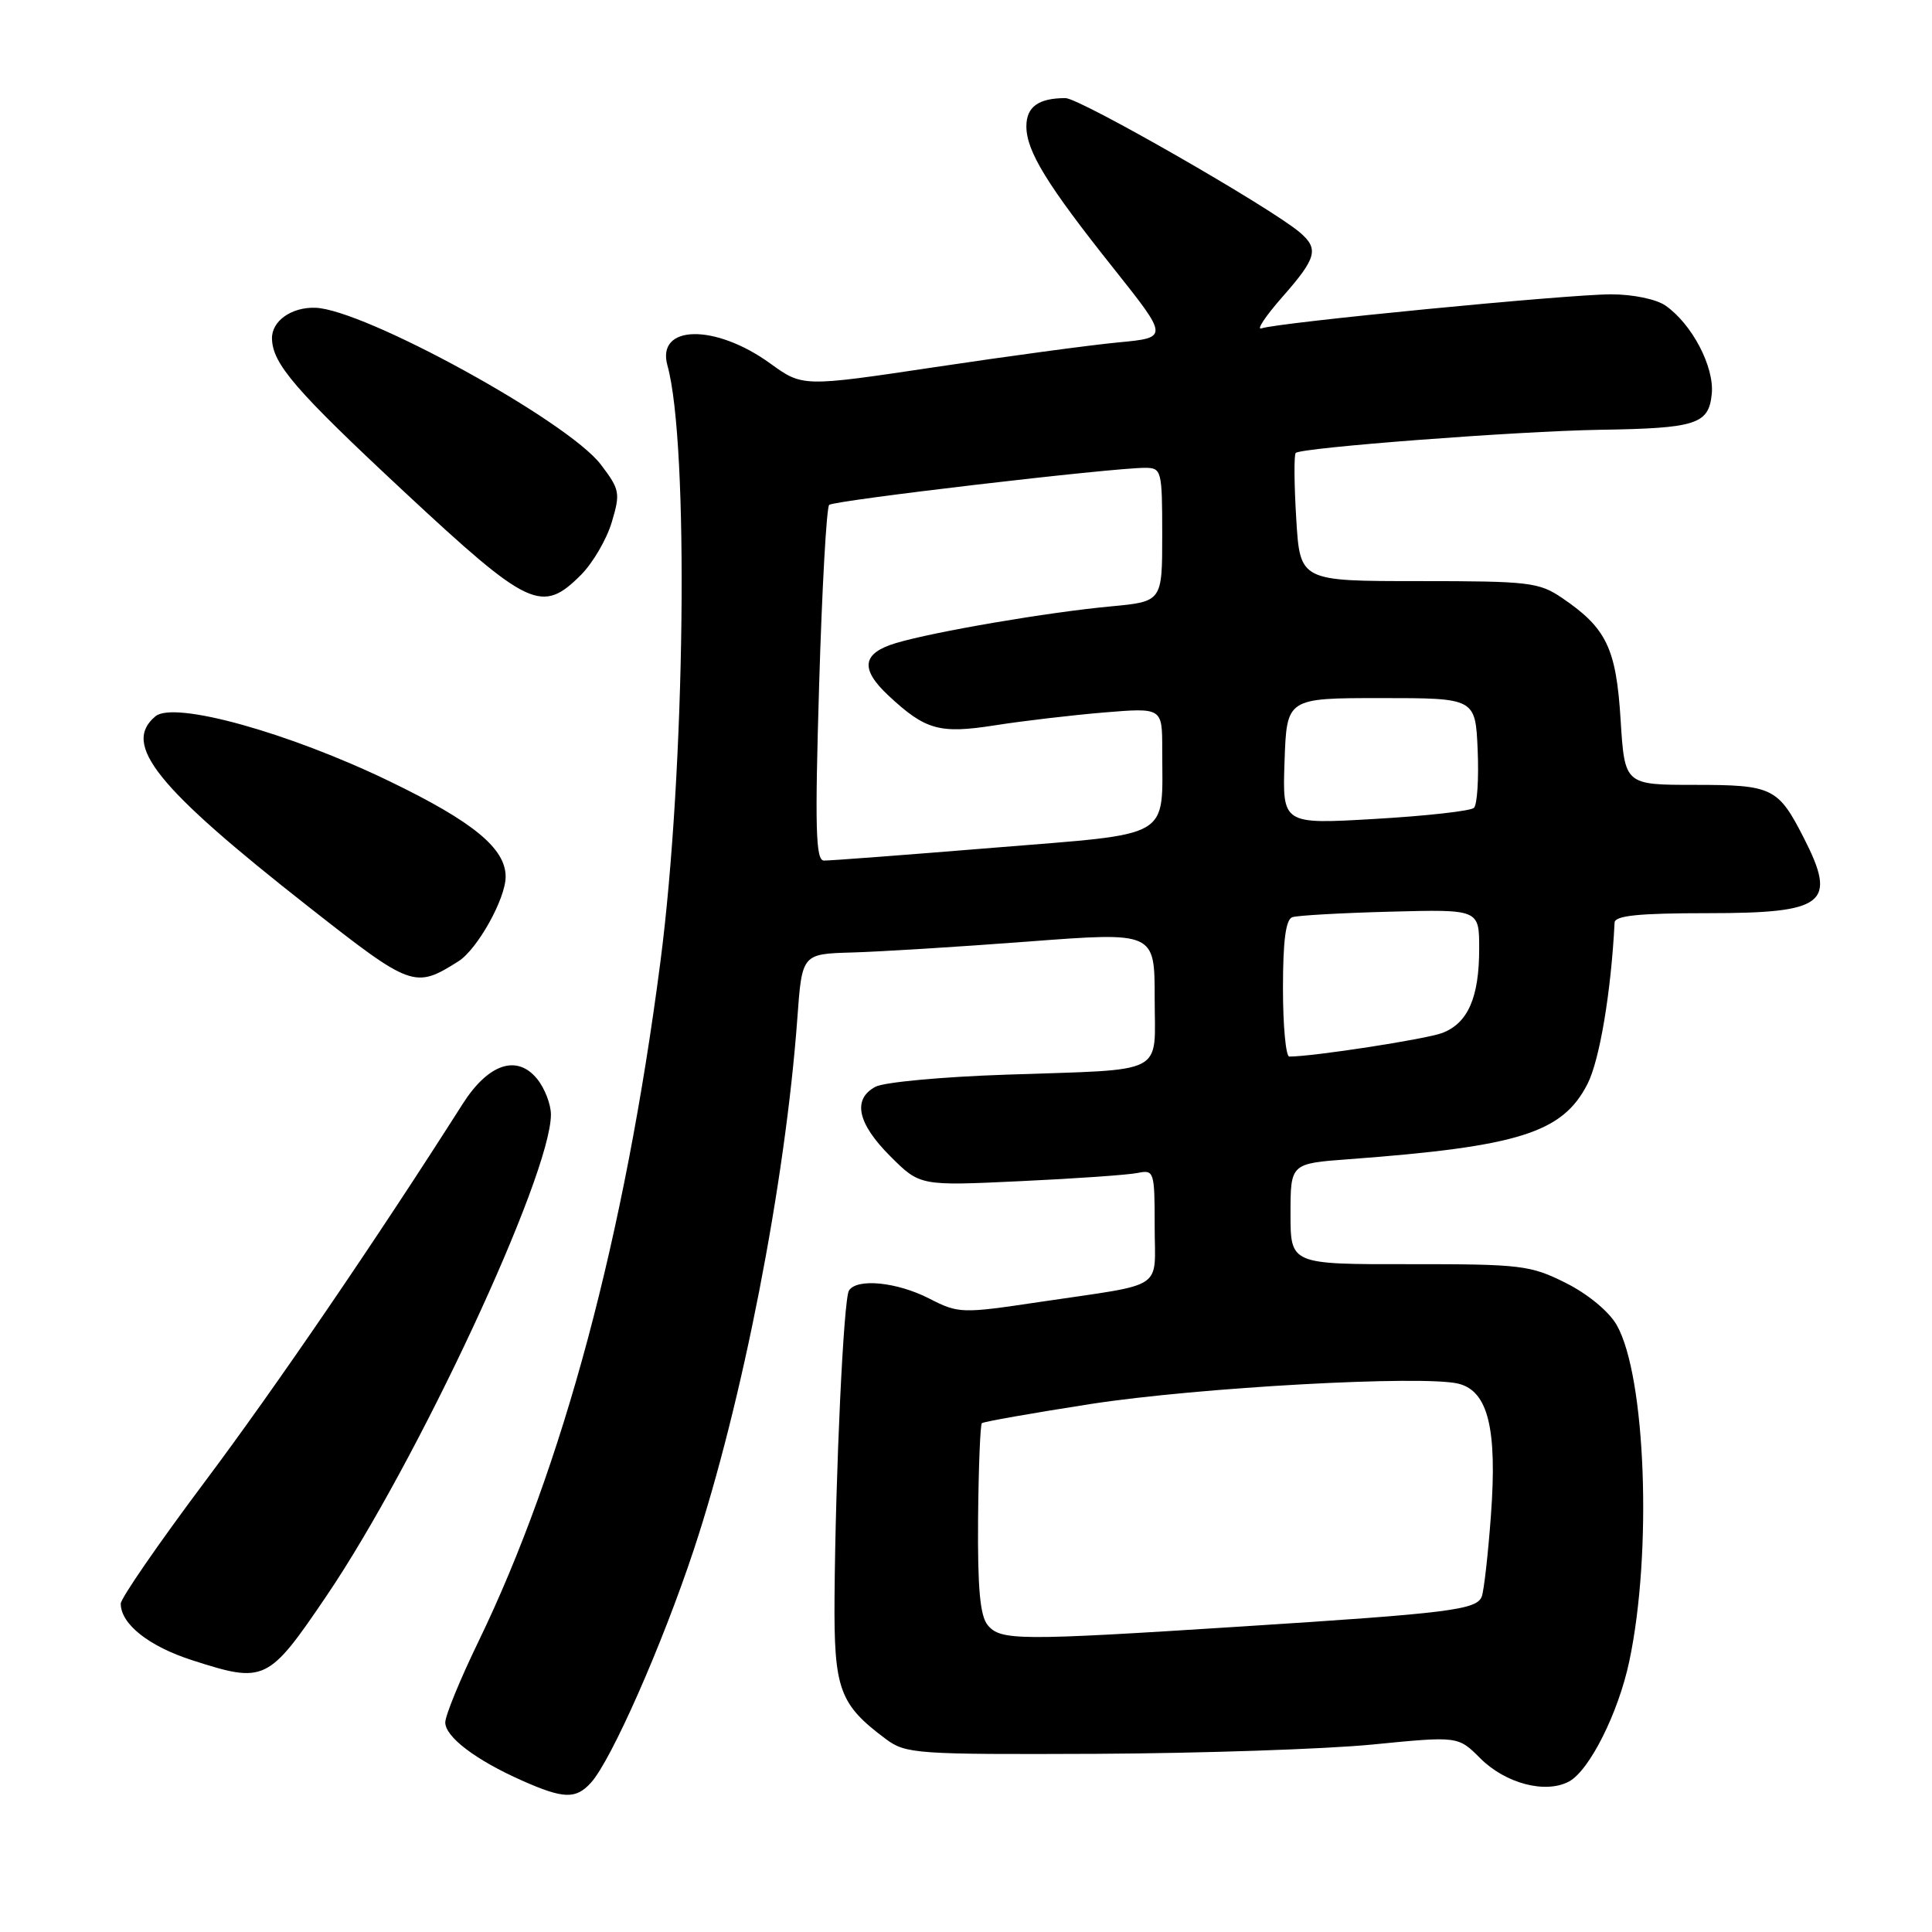 <?xml version="1.0" encoding="UTF-8" standalone="no"?>
<!DOCTYPE svg PUBLIC "-//W3C//DTD SVG 1.1//EN" "http://www.w3.org/Graphics/SVG/1.1/DTD/svg11.dtd" >
<svg xmlns="http://www.w3.org/2000/svg" xmlns:xlink="http://www.w3.org/1999/xlink" version="1.1" viewBox="0 0 256 256">
 <g >
 <path fill="currentColor"
d=" M 78.31 236.21 C 81.01 233.23 87.76 217.93 91.93 205.35 C 98.37 185.90 104.05 156.77 105.65 134.95 C 106.27 126.40 106.27 126.40 112.89 126.21 C 116.52 126.11 127.04 125.46 136.25 124.76 C 153.00 123.49 153.00 123.49 153.00 132.22 C 153.00 142.63 154.88 141.65 133.26 142.40 C 124.88 142.68 117.11 143.40 116.01 144.00 C 112.93 145.64 113.60 148.84 117.95 153.19 C 121.90 157.14 121.90 157.14 135.20 156.51 C 142.52 156.17 149.51 155.68 150.75 155.42 C 152.92 154.98 153.00 155.21 153.00 162.46 C 153.00 171.11 154.69 170.00 137.81 172.51 C 127.38 174.07 127.03 174.06 123.10 172.05 C 118.81 169.86 113.52 169.35 112.49 171.01 C 111.78 172.16 110.71 195.04 110.58 211.68 C 110.49 223.86 111.21 225.83 117.39 230.44 C 120.03 232.40 121.38 232.49 145.33 232.39 C 159.17 232.32 175.61 231.77 181.85 231.16 C 193.20 230.04 193.20 230.04 196.14 232.98 C 199.49 236.33 204.79 237.72 207.90 236.06 C 210.61 234.60 214.44 226.98 215.89 220.12 C 218.95 205.71 218.07 182.31 214.22 175.57 C 213.20 173.78 210.38 171.45 207.48 170.00 C 202.79 167.65 201.57 167.50 186.75 167.51 C 171.00 167.53 171.00 167.53 171.00 160.85 C 171.00 154.17 171.00 154.17 178.75 153.60 C 201.27 151.92 207.05 150.10 210.35 143.63 C 211.96 140.48 213.48 131.43 213.94 122.25 C 213.98 121.32 217.16 121.00 226.30 121.00 C 241.84 121.00 243.46 119.74 239.03 111.06 C 235.61 104.36 234.87 104.00 224.57 104.00 C 215.28 104.00 215.28 104.00 214.74 95.38 C 214.15 85.91 212.88 83.24 207.01 79.25 C 203.93 77.15 202.64 77.00 187.98 77.00 C 172.26 77.00 172.26 77.00 171.76 68.75 C 171.48 64.21 171.45 60.29 171.69 60.02 C 172.33 59.32 201.02 57.13 212.00 56.95 C 224.80 56.75 226.42 56.22 226.82 52.18 C 227.16 48.60 224.21 42.96 220.70 40.50 C 219.47 39.64 216.37 39.00 213.47 39.00 C 207.75 39.00 169.23 42.75 167.16 43.51 C 166.43 43.78 167.67 41.91 169.91 39.36 C 174.46 34.19 174.79 32.99 172.25 30.81 C 168.44 27.54 143.08 13.00 141.18 13.00 C 137.60 13.00 136.00 14.16 136.00 16.74 C 136.00 20.03 138.73 24.48 147.60 35.62 C 154.85 44.74 154.85 44.74 148.18 45.37 C 144.50 45.72 133.59 47.19 123.93 48.64 C 106.36 51.27 106.36 51.27 102.06 48.16 C 94.74 42.86 86.93 43.01 88.44 48.43 C 91.32 58.79 90.81 102.08 87.50 127.50 C 82.78 163.82 74.58 194.42 63.38 217.55 C 60.97 222.52 59.00 227.33 59.00 228.23 C 59.00 230.15 63.05 233.22 69.16 235.93 C 74.68 238.38 76.30 238.43 78.31 236.21 Z  M 43.24 211.50 C 55.25 193.80 73.00 155.73 73.00 147.68 C 73.00 146.33 72.18 144.20 71.17 142.96 C 68.50 139.67 64.70 140.95 61.31 146.27 C 49.75 164.44 36.52 183.82 27.13 196.35 C 21.01 204.52 16.00 211.79 16.00 212.49 C 16.00 215.20 19.73 218.15 25.50 220.00 C 35.07 223.08 35.54 222.86 43.24 211.50 Z  M 60.74 127.38 C 63.25 125.80 67.00 119.08 67.00 116.17 C 67.00 112.42 62.70 108.88 51.65 103.54 C 38.28 97.07 23.09 92.85 20.60 94.91 C 16.13 98.63 20.68 104.29 40.87 120.14 C 54.54 130.88 54.95 131.03 60.74 127.38 Z  M 76.99 76.17 C 78.54 74.61 80.38 71.48 81.06 69.20 C 82.22 65.32 82.13 64.87 79.61 61.55 C 75.20 55.77 48.27 40.99 41.78 40.78 C 38.61 40.68 35.98 42.55 36.04 44.87 C 36.11 48.22 39.16 51.74 53.60 65.20 C 70.11 80.57 71.80 81.36 76.99 76.17 Z  M 130.87 215.33 C 129.86 214.10 129.53 210.43 129.60 201.31 C 129.66 194.52 129.89 188.79 130.10 188.58 C 130.32 188.38 136.80 187.24 144.50 186.04 C 158.80 183.83 188.62 182.19 193.27 183.35 C 197.17 184.33 198.40 189.30 197.56 200.74 C 197.18 205.94 196.63 210.80 196.34 211.55 C 195.67 213.31 192.10 213.76 164.50 215.52 C 134.88 217.42 132.58 217.40 130.87 215.33 Z  M 170.00 130.97 C 170.00 124.63 170.37 121.81 171.25 121.53 C 171.94 121.30 177.79 120.97 184.25 120.80 C 196.00 120.49 196.00 120.49 196.00 125.70 C 196.00 132.17 194.51 135.57 191.12 136.87 C 188.98 137.69 174.02 140.00 170.84 140.00 C 170.38 140.00 170.00 135.94 170.00 130.97 Z  M 108.54 90.75 C 108.92 77.96 109.52 67.23 109.87 66.90 C 110.50 66.31 147.46 61.97 151.75 61.99 C 153.91 62.00 154.00 62.34 154.00 70.86 C 154.00 79.71 154.00 79.71 147.19 80.35 C 138.88 81.12 123.84 83.69 118.75 85.20 C 114.22 86.55 113.92 88.62 117.75 92.19 C 122.63 96.74 124.49 97.26 131.83 96.11 C 135.50 95.53 141.99 94.77 146.25 94.41 C 154.00 93.77 154.00 93.77 154.00 99.26 C 154.00 111.35 155.68 110.37 131.66 112.33 C 120.02 113.28 109.90 114.05 109.17 114.03 C 108.08 114.01 107.97 109.76 108.54 90.75 Z  M 170.21 100.86 C 170.50 92.50 170.50 92.50 183.00 92.50 C 195.50 92.50 195.50 92.50 195.80 99.40 C 195.96 103.20 195.74 106.64 195.30 107.05 C 194.86 107.46 188.97 108.12 182.21 108.51 C 169.92 109.23 169.92 109.23 170.21 100.86 Z "/>
</g>
</svg>